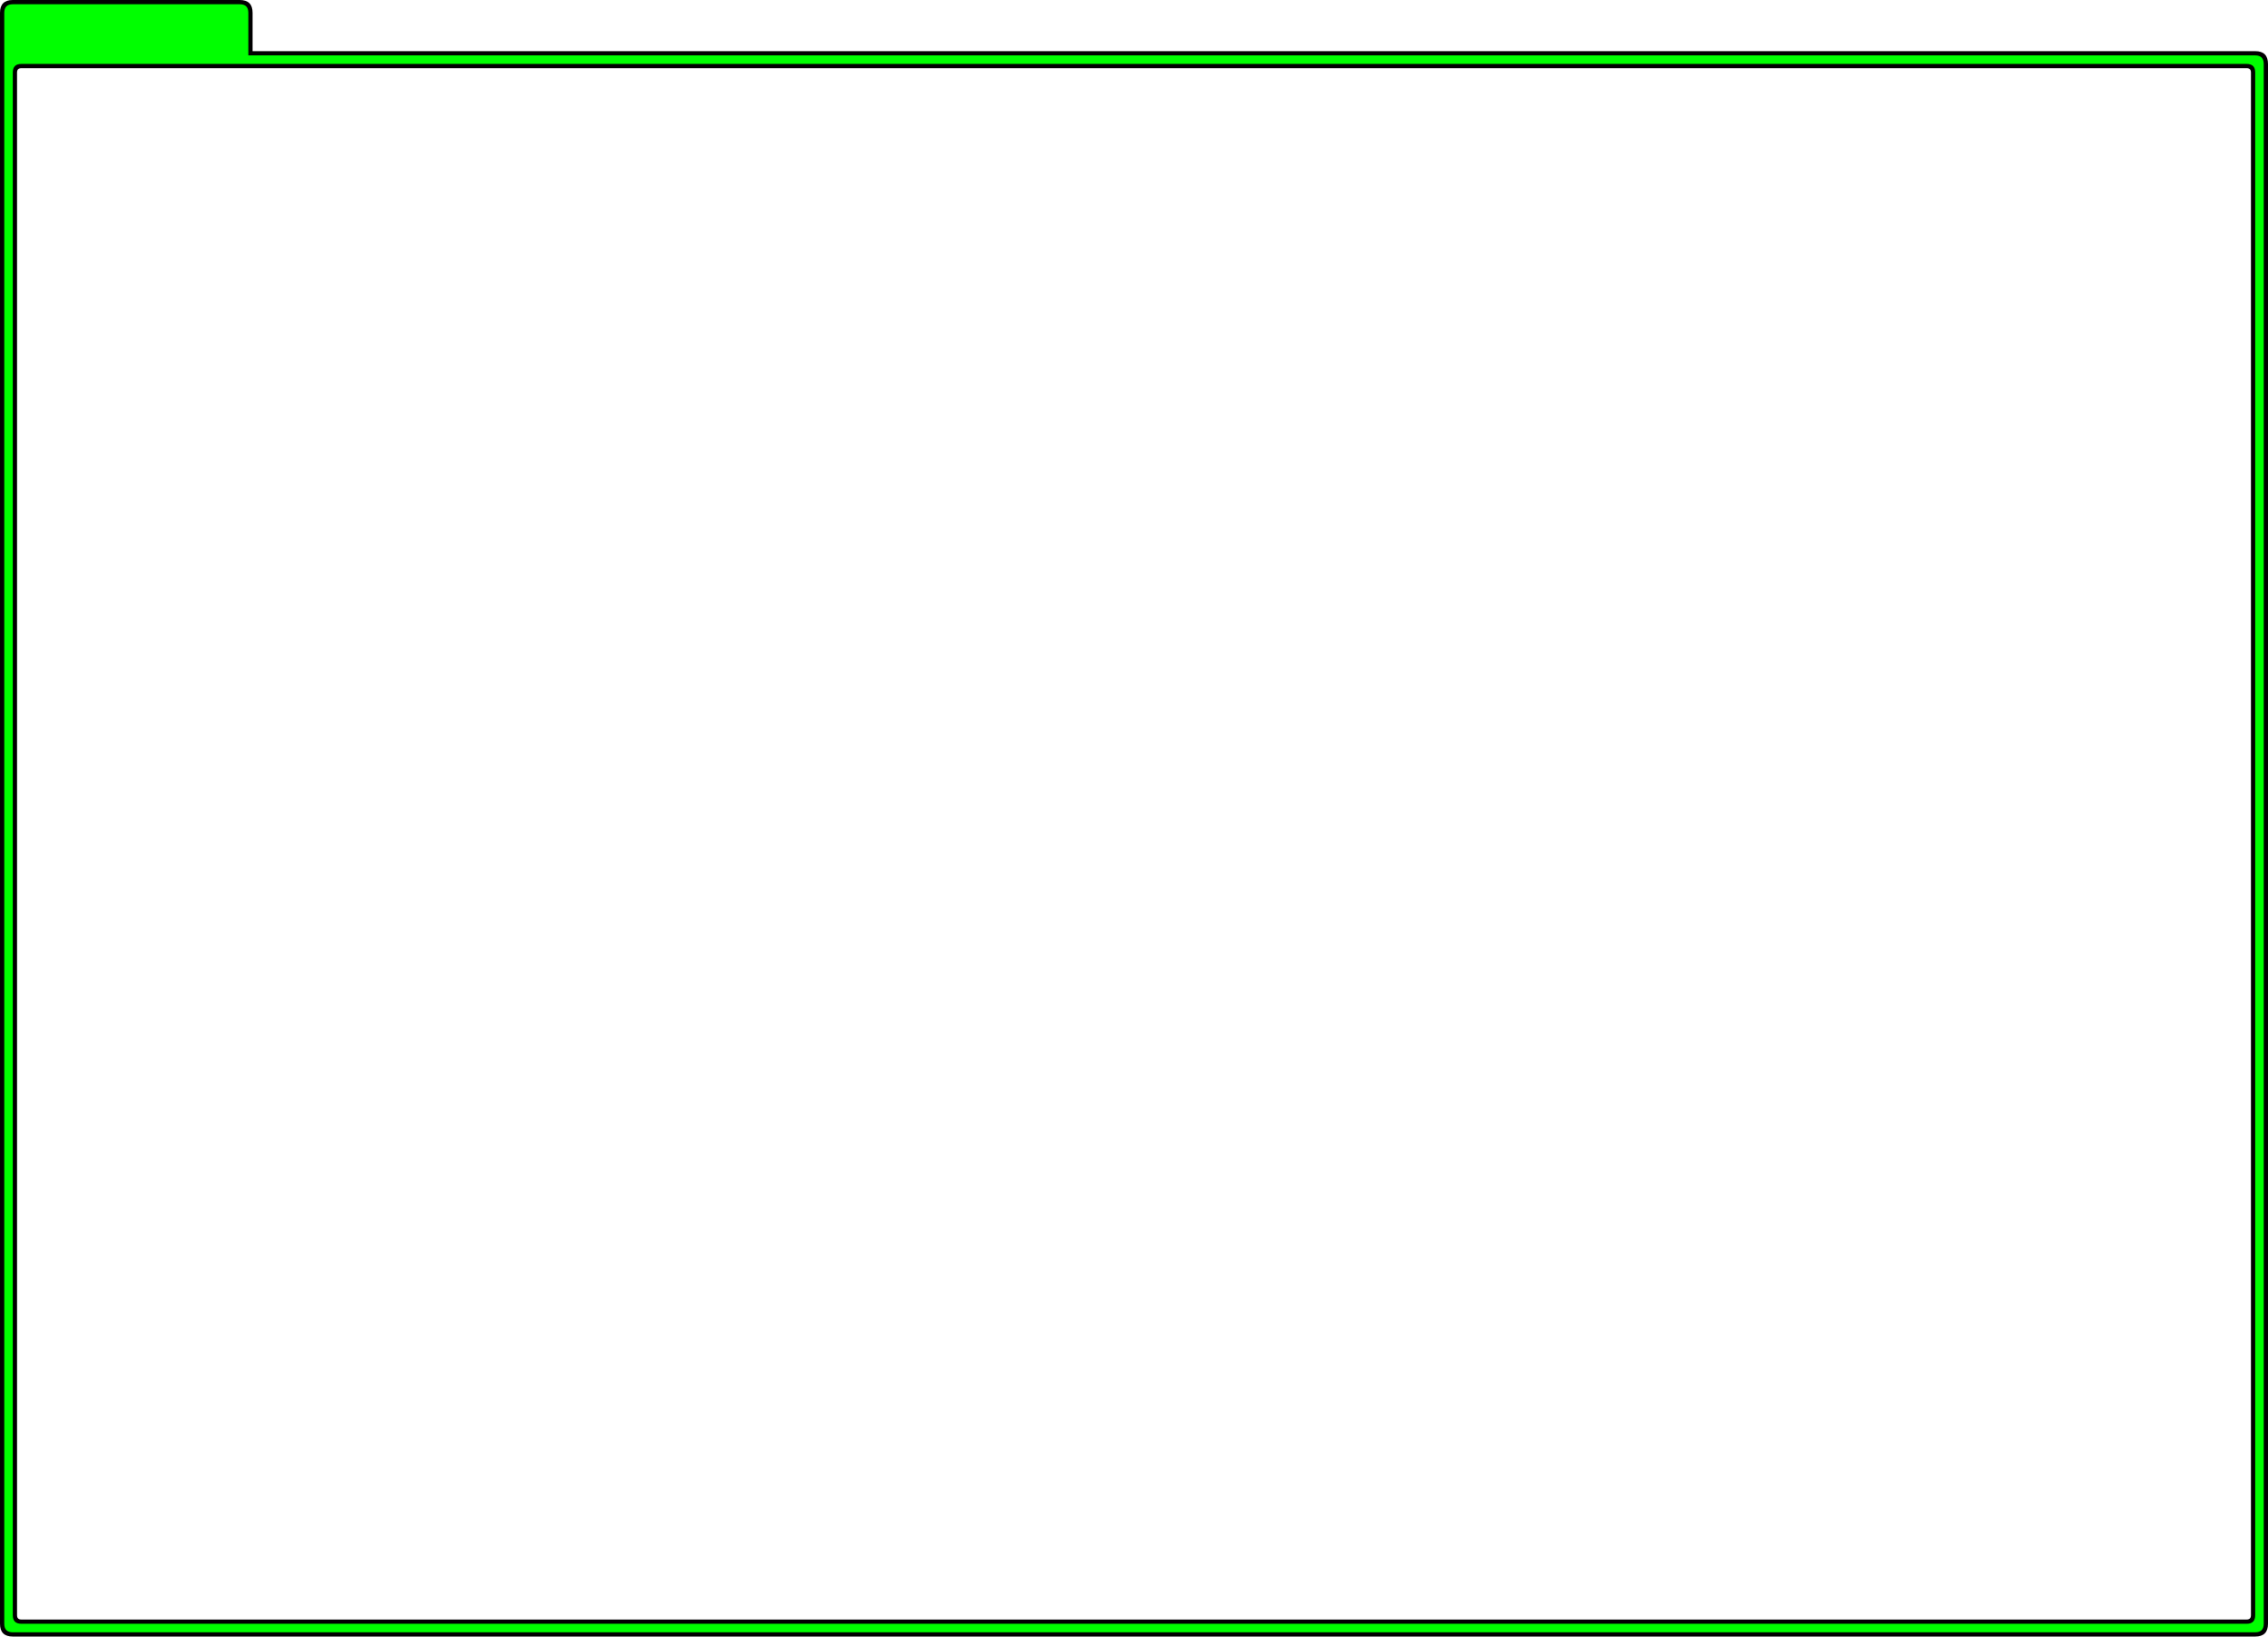 <?xml version="1.0" encoding="UTF-8" standalone="no"?>
<svg xmlns:xlink="http://www.w3.org/1999/xlink" height="384.0px" width="532.0px" xmlns="http://www.w3.org/2000/svg">
  <g transform="matrix(1.0, 0.0, 0.0, 1.0, 3.0, 15.0)">
    <path d="M56.25 -12.0 L56.25 -3.0 526.0 -3.0 Q529.0 -3.0 529.0 0.0 L529.0 366.0 Q529.0 369.0 526.0 369.0 L0.0 369.0 Q-3.0 369.0 -3.0 366.0 L-3.0 -12.0 Q-3.0 -15.0 0.0 -15.0 L53.25 -15.0 Q56.25 -15.0 56.25 -12.0 M524.0 1.0 L2.0 1.0 Q1.0 1.0 1.0 2.0 L1.0 364.0 Q1.0 365.0 2.0 365.0 L524.0 365.0 Q525.0 365.0 525.0 364.0 L525.0 2.0 Q525.0 1.0 524.0 1.0" fill="#000000" fill-rule="evenodd" stroke="none"/>
    <path d="M55.25 -12.0 L55.25 -2.0 65.0 -2.0 526.0 -2.0 Q528.0 -2.0 528.0 0.0 L528.0 366.0 Q528.0 368.0 526.0 368.0 L0.0 368.0 Q-2.0 368.0 -2.0 366.0 L-2.0 -12.0 Q-2.0 -14.0 0.0 -14.0 L53.25 -14.0 Q55.25 -14.0 55.25 -12.0 M524.0 0.0 L65.0 0.0 2.0 0.0 Q0.0 0.0 0.0 2.0 L0.0 364.0 Q0.0 366.0 2.0 366.0 L524.0 366.0 Q526.0 366.0 526.0 364.0 L526.0 2.0 Q526.0 0.0 524.0 0.0" fill="#00ff00" fill-rule="evenodd" stroke="none"/>
  </g>
</svg>
